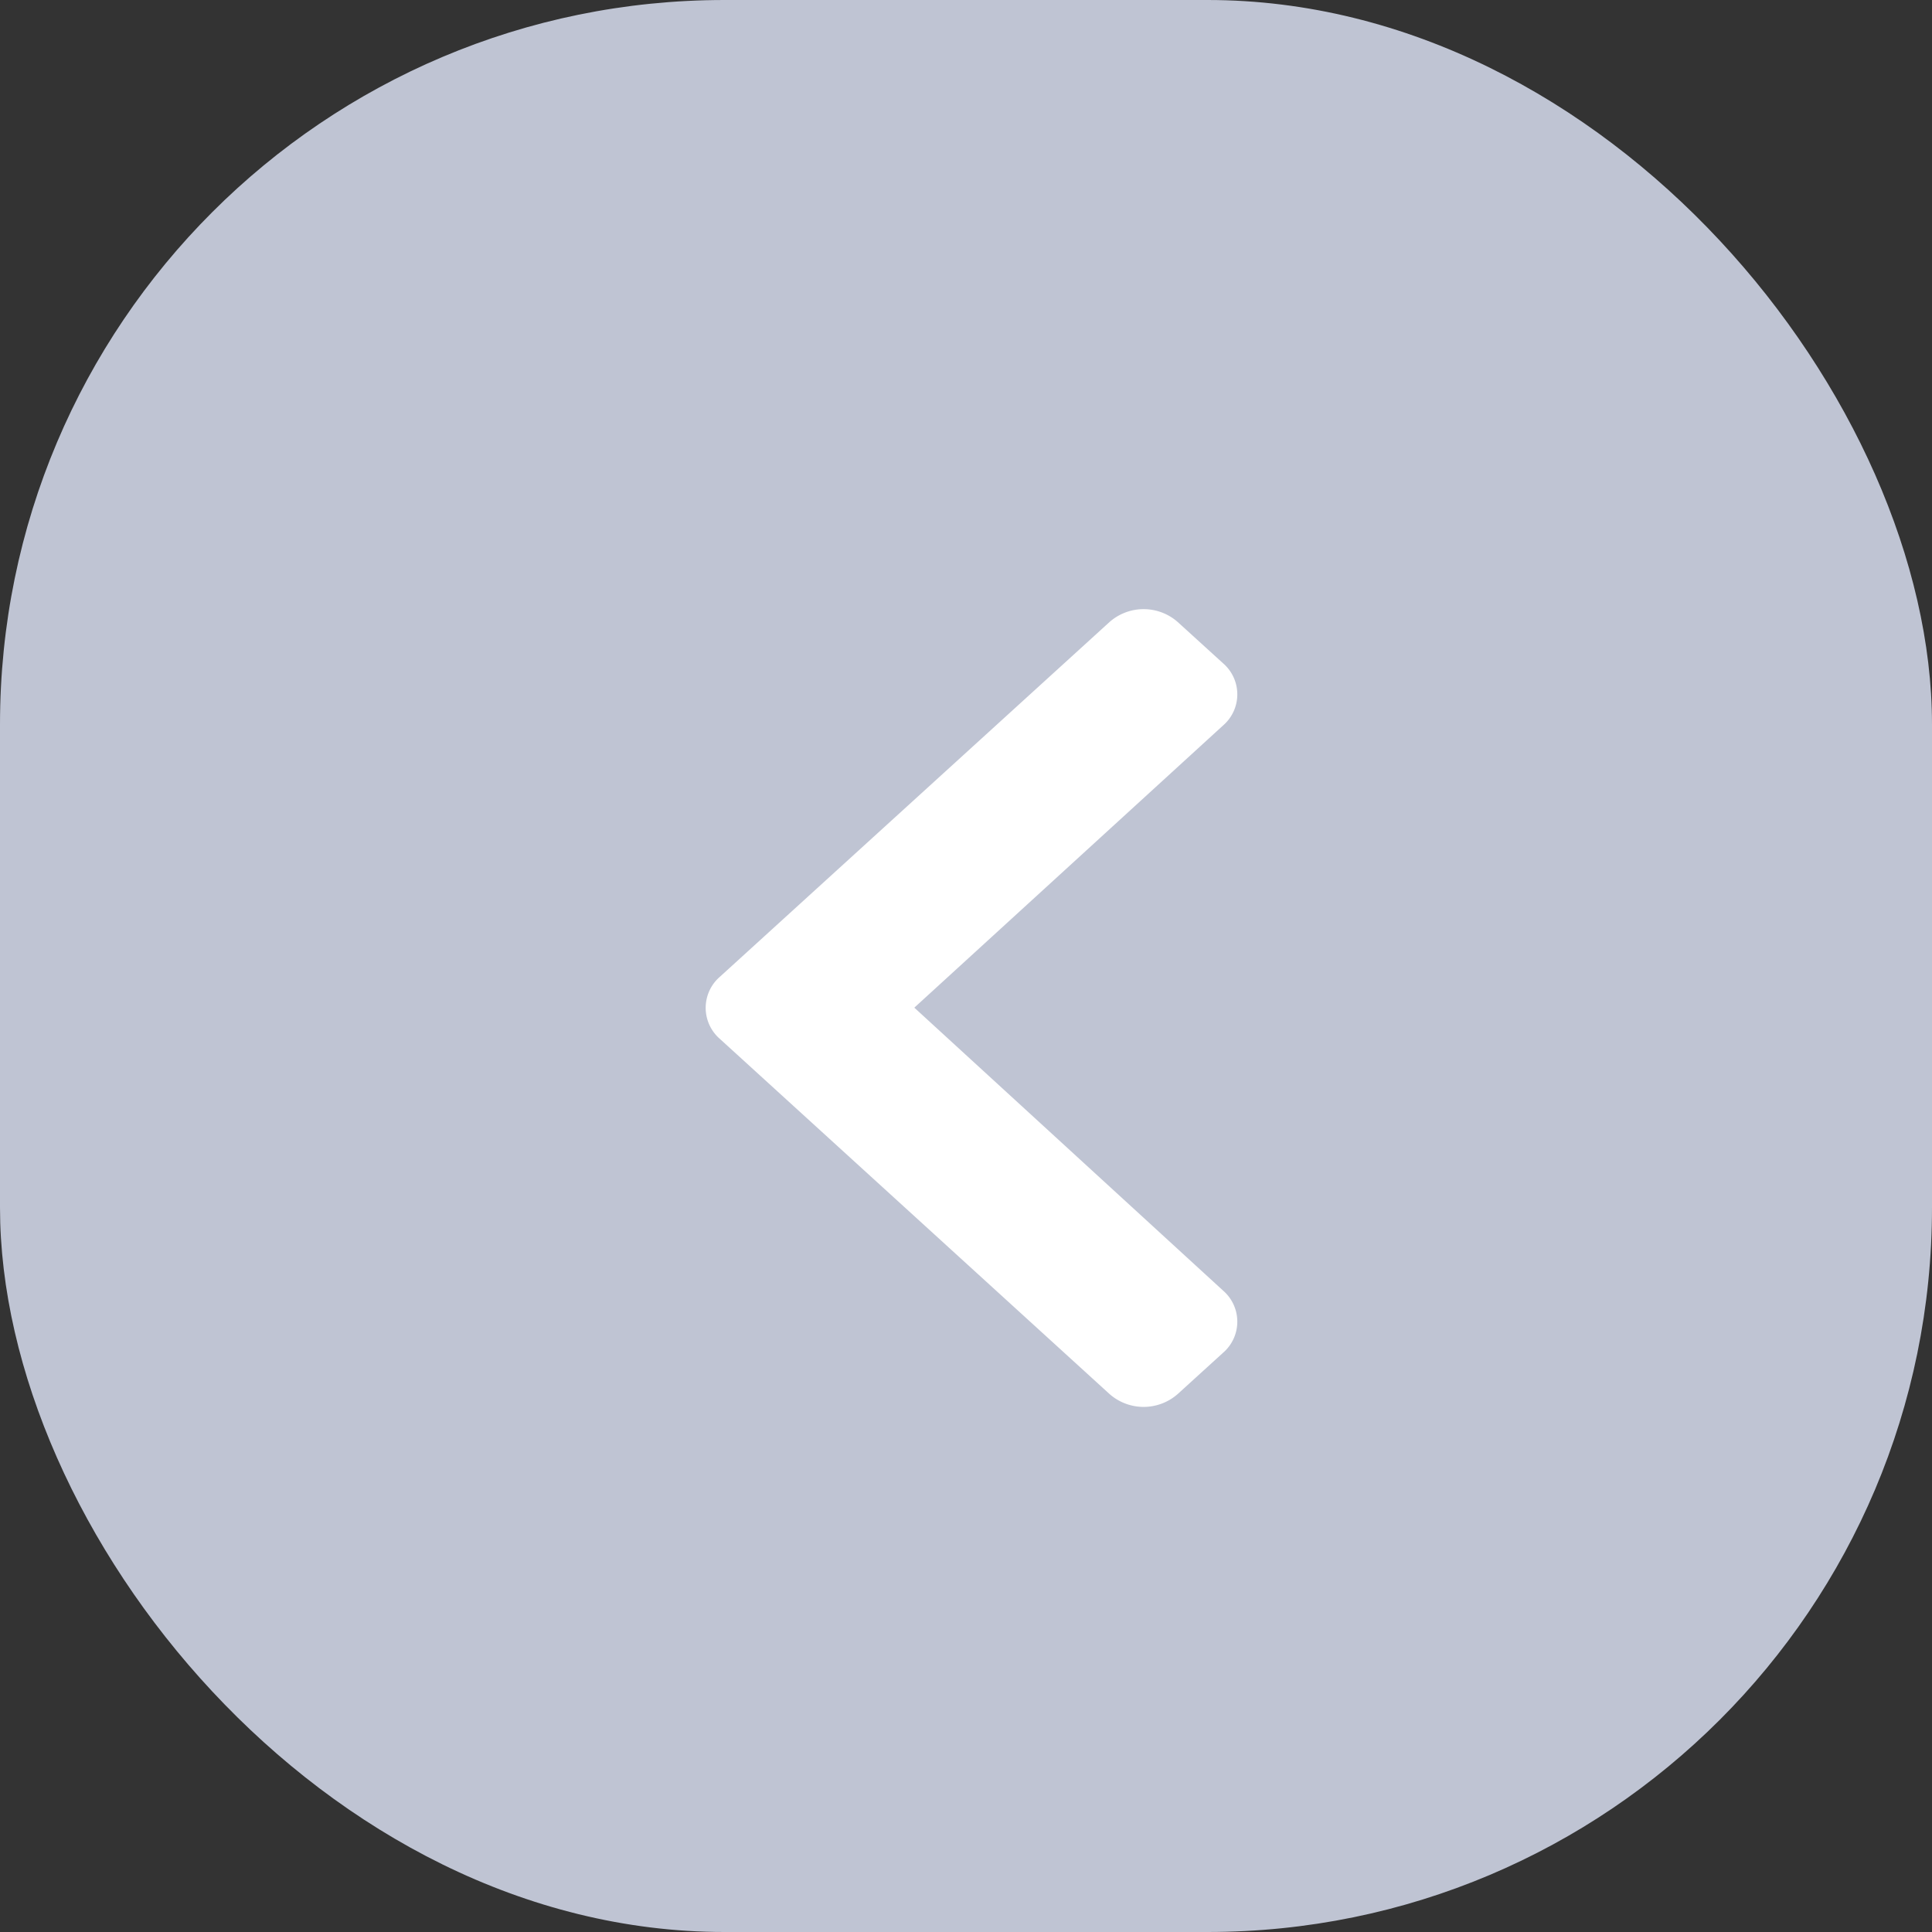 <svg xmlns="http://www.w3.org/2000/svg" width="16" height="16" viewBox="0 0 16 16"><rect x="0" y="0" width="16" height="16" fill="#333333" stroke="none"/><g transform="translate(0.342 0.276)"><rect width="16" height="16" rx="6" transform="translate(-0.342 -0.276)" fill="#bfc4d3"/><g transform="translate(9.904 11.372) rotate(180)"><path d="M.117,3.558,3.345,6.5a.427.427,0,0,0,.564,0l.377-.343a.34.34,0,0,0,0-.513L1.728,3.3,4.286.962a.34.34,0,0,0,0-.513L3.909.106a.427.427,0,0,0-.564,0L.117,3.045A.34.34,0,0,0,.117,3.558Z" transform="translate(4.402 6.603) rotate(180)" fill="#fff"/></g></g></svg>
